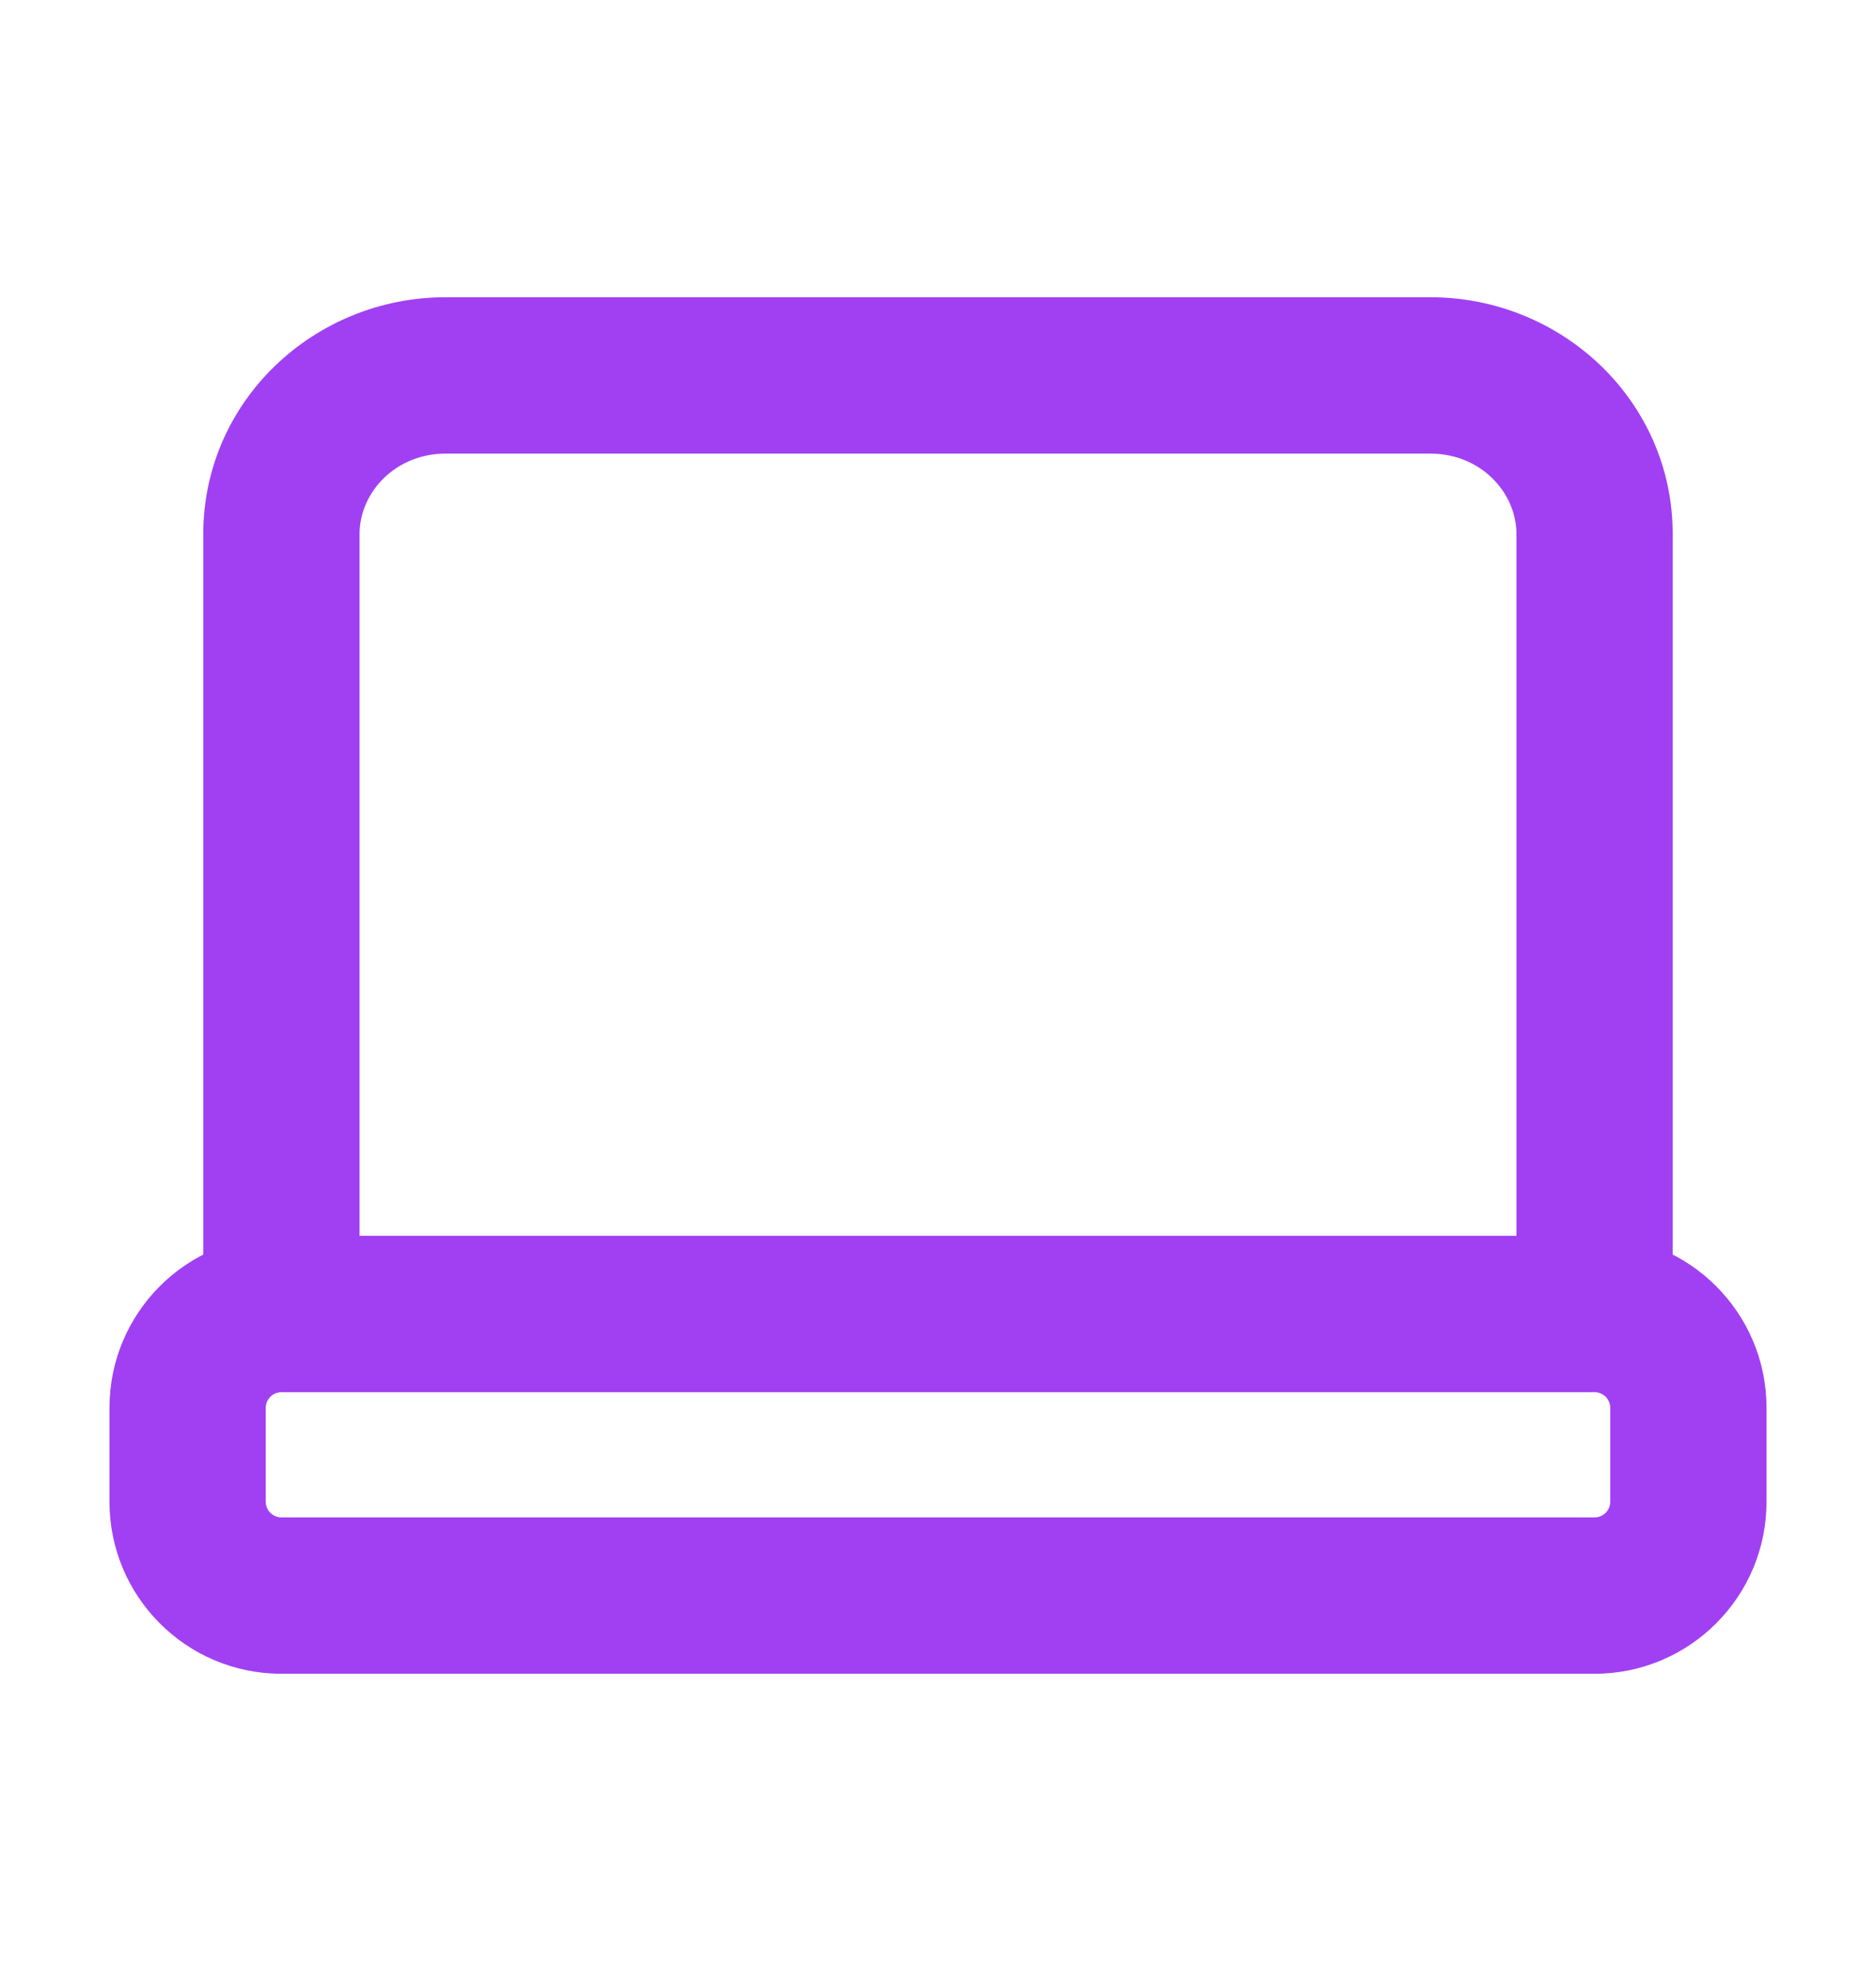 <svg width="20" height="21" viewBox="0 0 20 21" fill="none" xmlns="http://www.w3.org/2000/svg">
<path d="M16.167 13.5C16.167 13.96 16.54 14.333 17 14.333C17.46 14.333 17.833 13.96 17.833 13.5H16.167ZM2.167 13.5C2.167 13.96 2.54 14.333 3 14.333C3.46 14.333 3.833 13.96 3.833 13.5H2.167ZM4.75 4.833H15.25V3.167H4.75V4.833ZM16.167 5.692V13.5H17.833V5.692H16.167ZM3.833 13.5V5.692H2.167V13.5H3.833ZM15.25 4.833C15.783 4.833 16.167 5.244 16.167 5.692H17.833C17.833 4.271 16.65 3.167 15.25 3.167V4.833ZM4.75 3.167C3.35 3.167 2.167 4.271 2.167 5.692H3.833C3.833 5.244 4.217 4.833 4.75 4.833V3.167ZM3 14.833H17V13.167H3V14.833ZM17.167 15V16H18.833V15H17.167ZM17 16.167H3V17.833H17V16.167ZM2.833 16V15H1.167V16H2.833ZM3 16.167C2.908 16.167 2.833 16.092 2.833 16H1.167C1.167 17.012 1.987 17.833 3 17.833V16.167ZM17.167 16C17.167 16.092 17.092 16.167 17 16.167V17.833C18.012 17.833 18.833 17.012 18.833 16H17.167ZM17 14.833C17.092 14.833 17.167 14.908 17.167 15H18.833C18.833 13.988 18.012 13.167 17 13.167V14.833ZM3 13.167C1.987 13.167 1.167 13.988 1.167 15H2.833C2.833 14.908 2.908 14.833 3 14.833V13.167Z" fill="#A140F2"/>
</svg>
